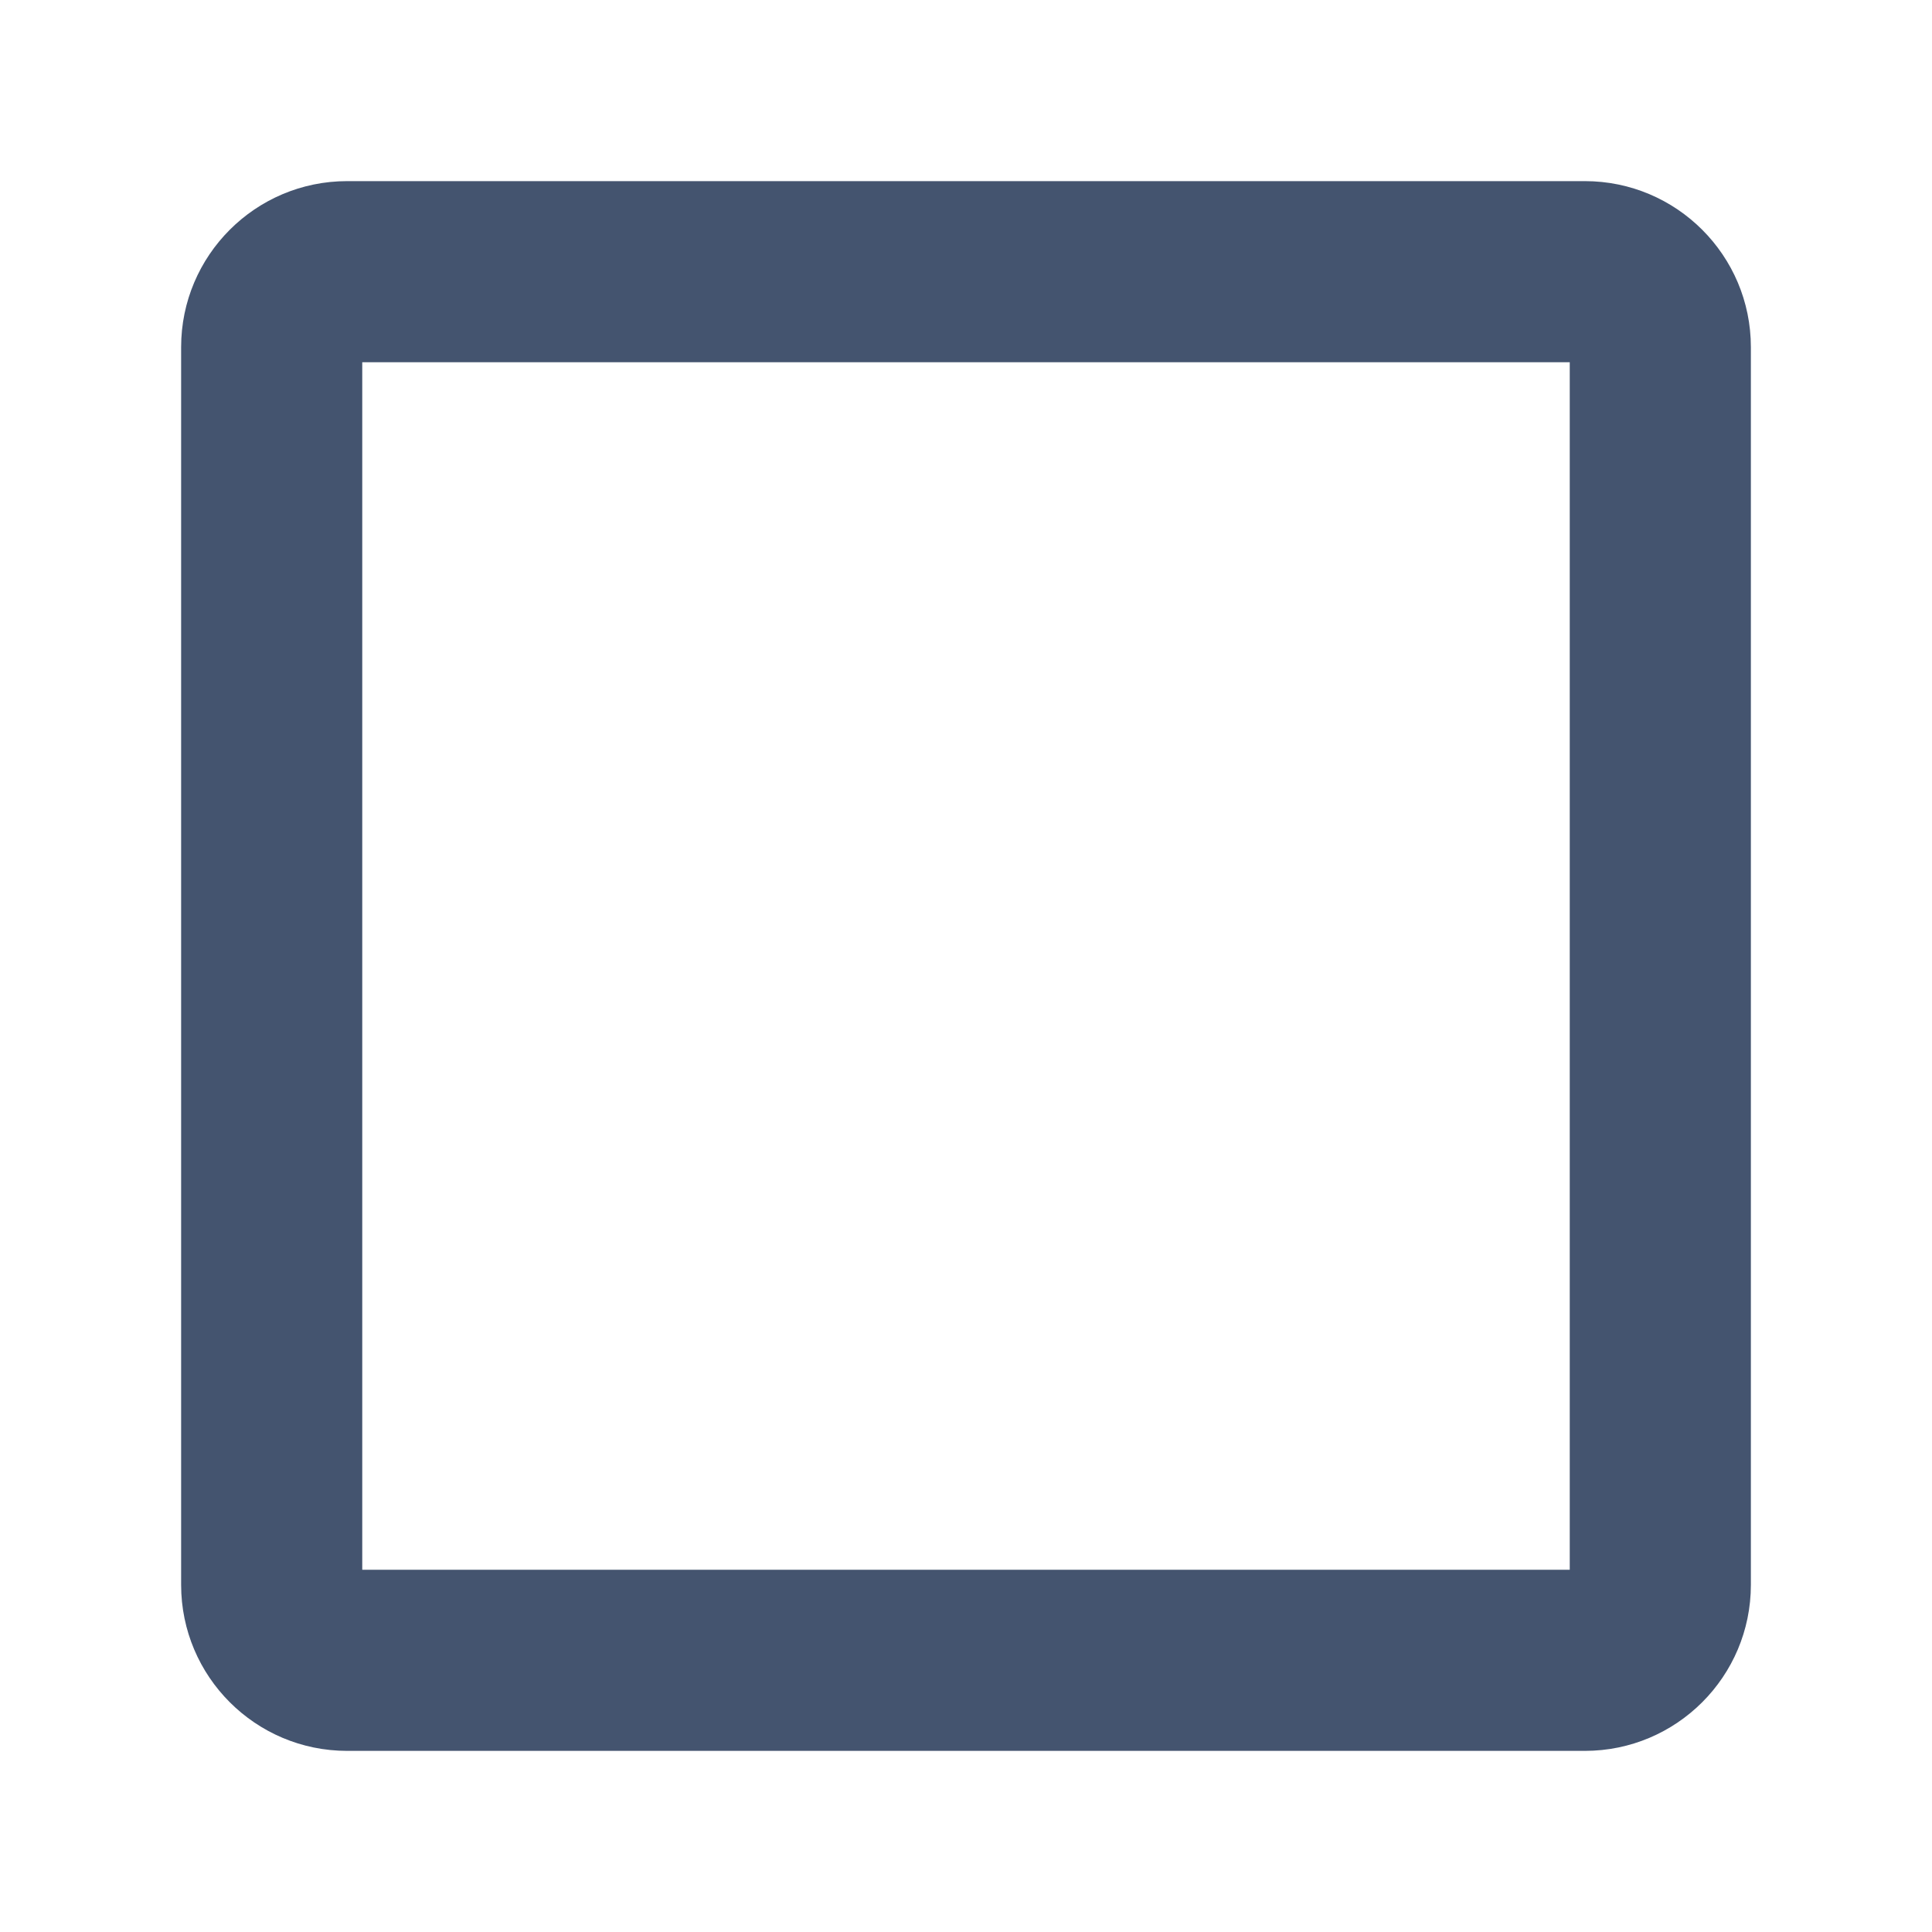 <svg width="16" height="16" viewBox="0 0 16 16" fill="none" xmlns="http://www.w3.org/2000/svg">
<path fill-rule="evenodd" clip-rule="evenodd" d="M1.5 2.875C1.5 2.116 2.116 1.5 2.875 1.5H13.125C13.884 1.5 14.5 2.116 14.5 2.875V13.125C14.5 13.884 13.884 14.5 13.125 14.5H2.875C2.116 14.5 1.5 13.884 1.5 13.125V2.875ZM3 3V13H13V3H3Z" fill="#44546F"/>
</svg>
